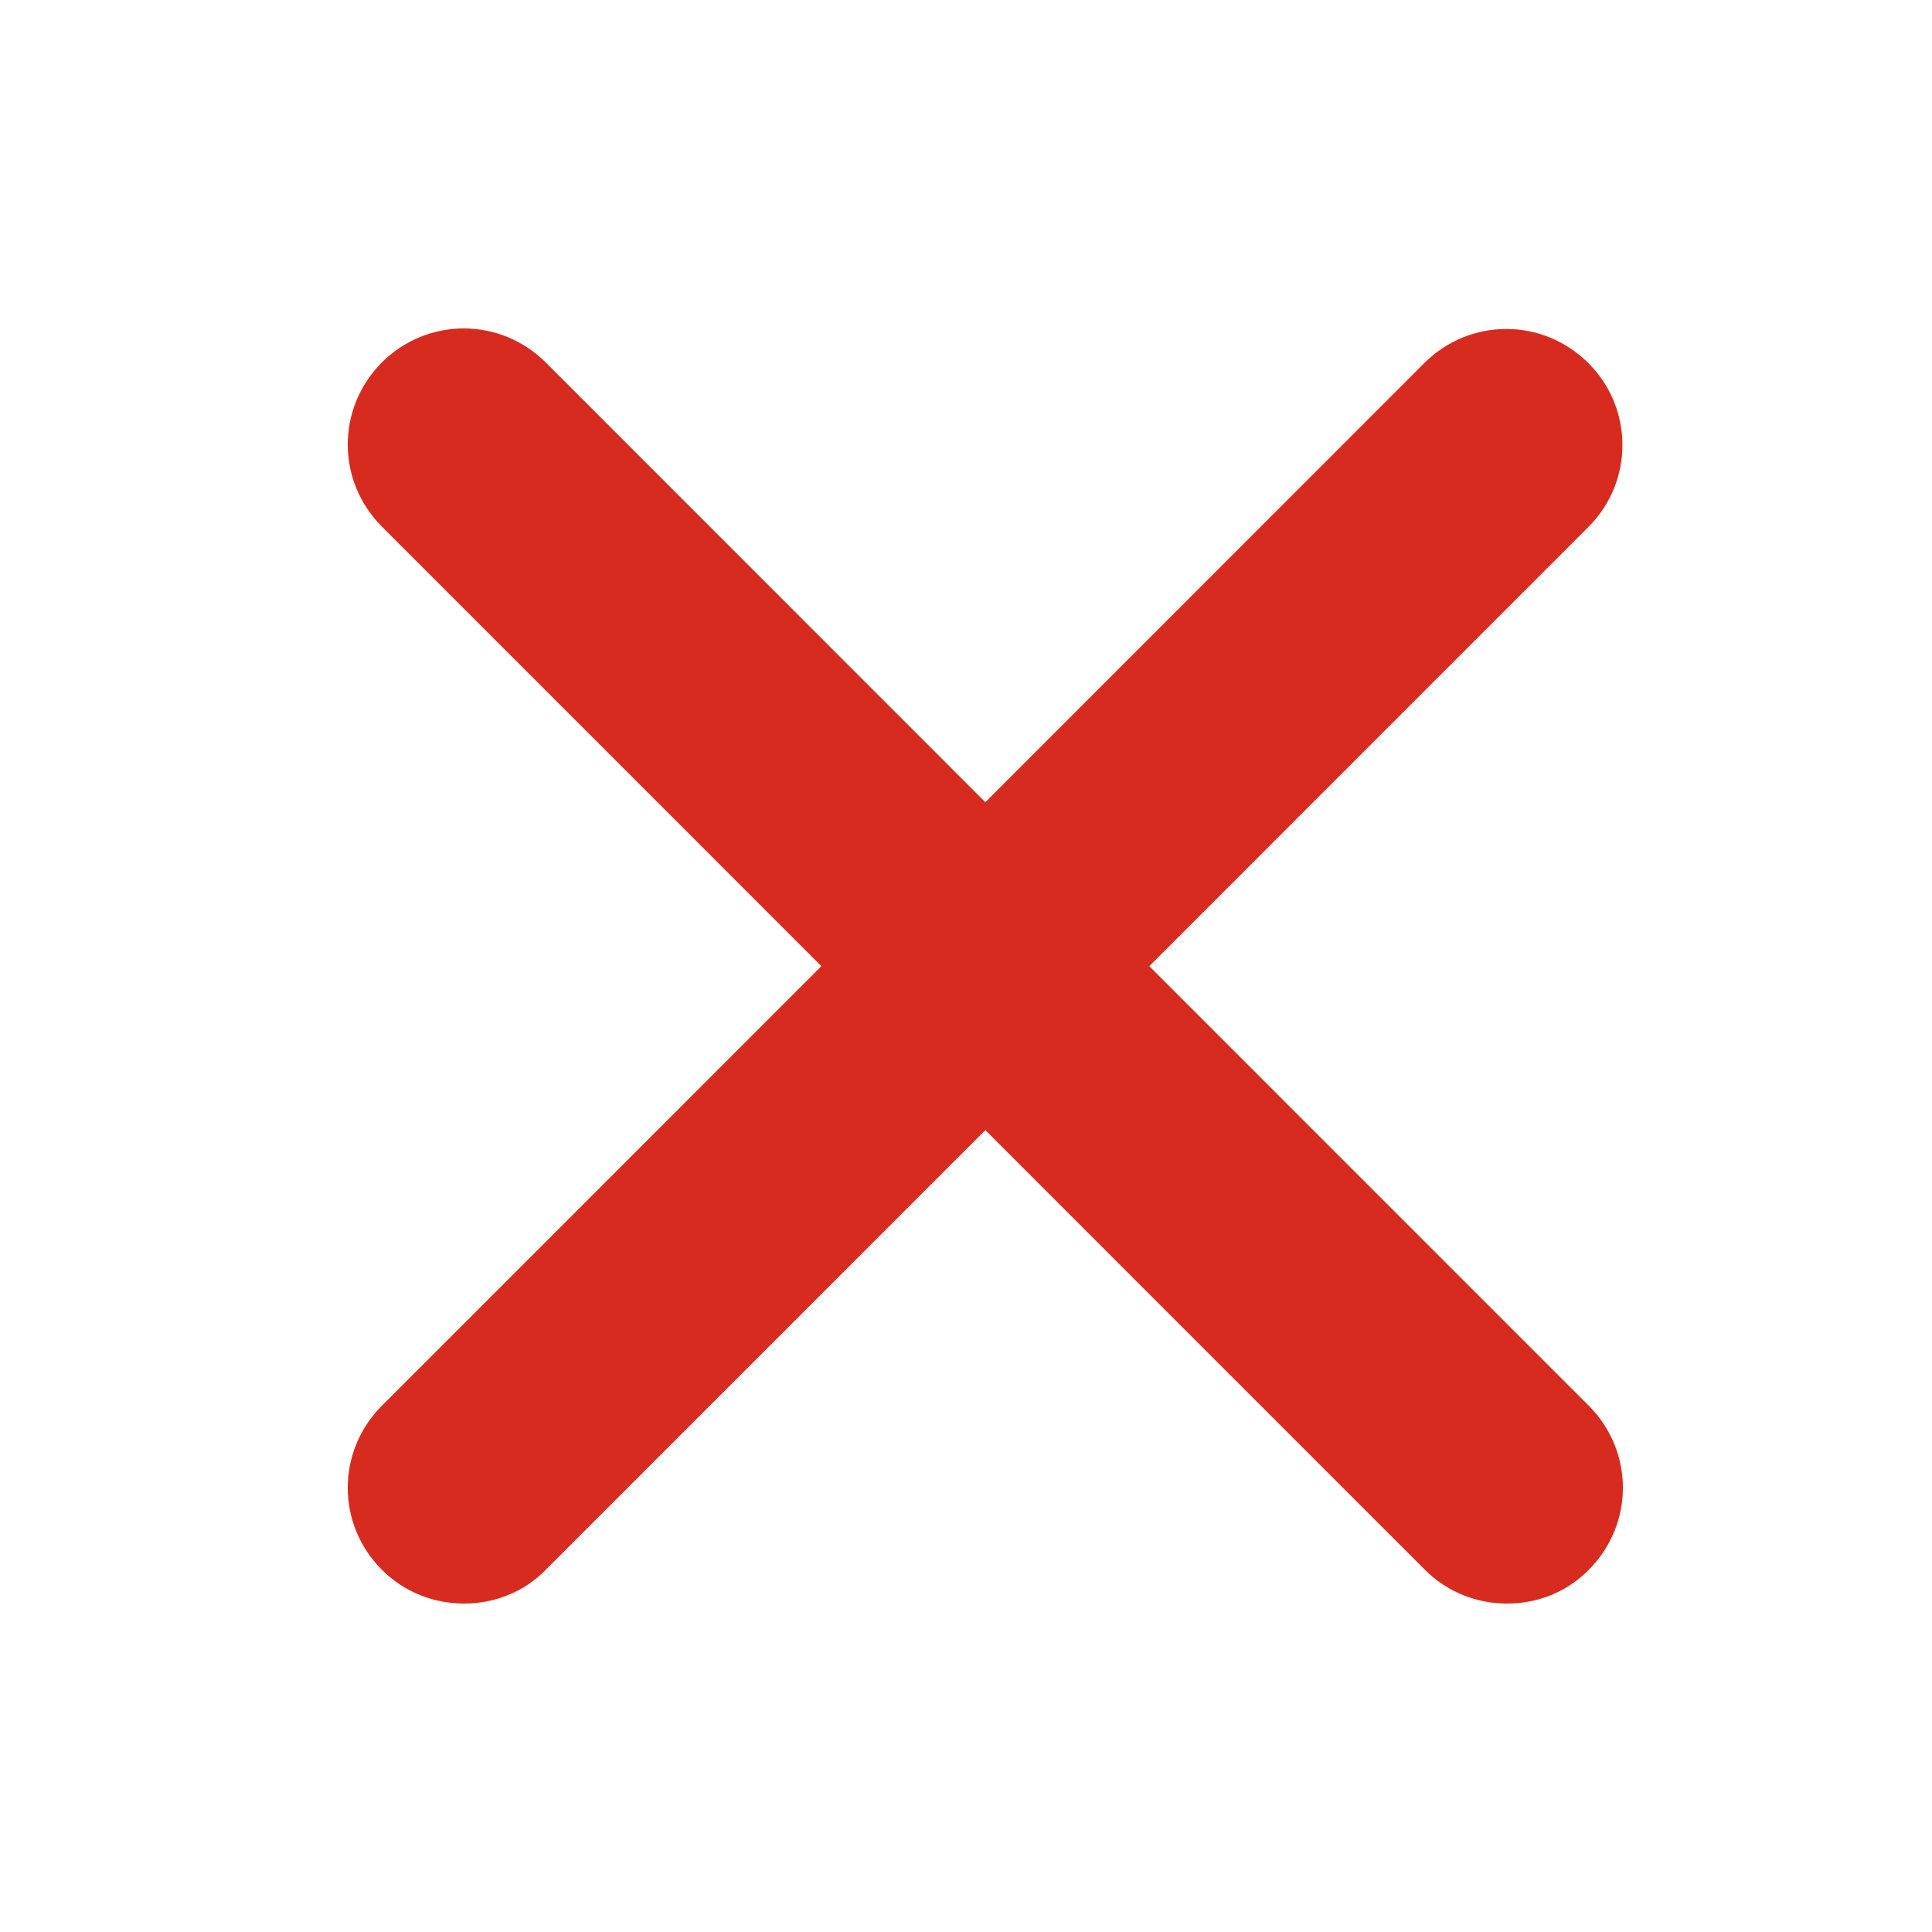 <svg width="25" height="25" viewBox="0 0 25 25" fill="none" xmlns="http://www.w3.org/2000/svg">
<g clip-path="url(#clip0_717_276)">
<path d="M20.022 5.228C19.727 4.933 19.256 4.933 18.961 5.228L12.75 11.441L6.532 5.221C6.237 4.926 5.766 4.926 5.471 5.221C5.176 5.517 5.176 5.987 5.471 6.283L11.689 12.502L5.471 18.721C5.176 19.016 5.176 19.487 5.471 19.782C5.619 19.93 5.809 20 6.005 20C6.202 20 6.392 19.93 6.532 19.782L12.75 13.563L18.968 19.782C19.115 19.93 19.305 20 19.502 20C19.698 20 19.888 19.93 20.029 19.782C20.324 19.487 20.324 19.016 20.029 18.721L13.811 12.502L20.029 6.283C20.317 5.994 20.317 5.517 20.022 5.228Z" fill="#D82B20" stroke="#D82B20" stroke-width="1.5"/>
</g>
<defs>
<clipPath id="clip0_717_276">
<rect width="24" height="24" fill="white" transform="translate(0.75 0.5)"/>
</clipPath>
</defs>
</svg>
